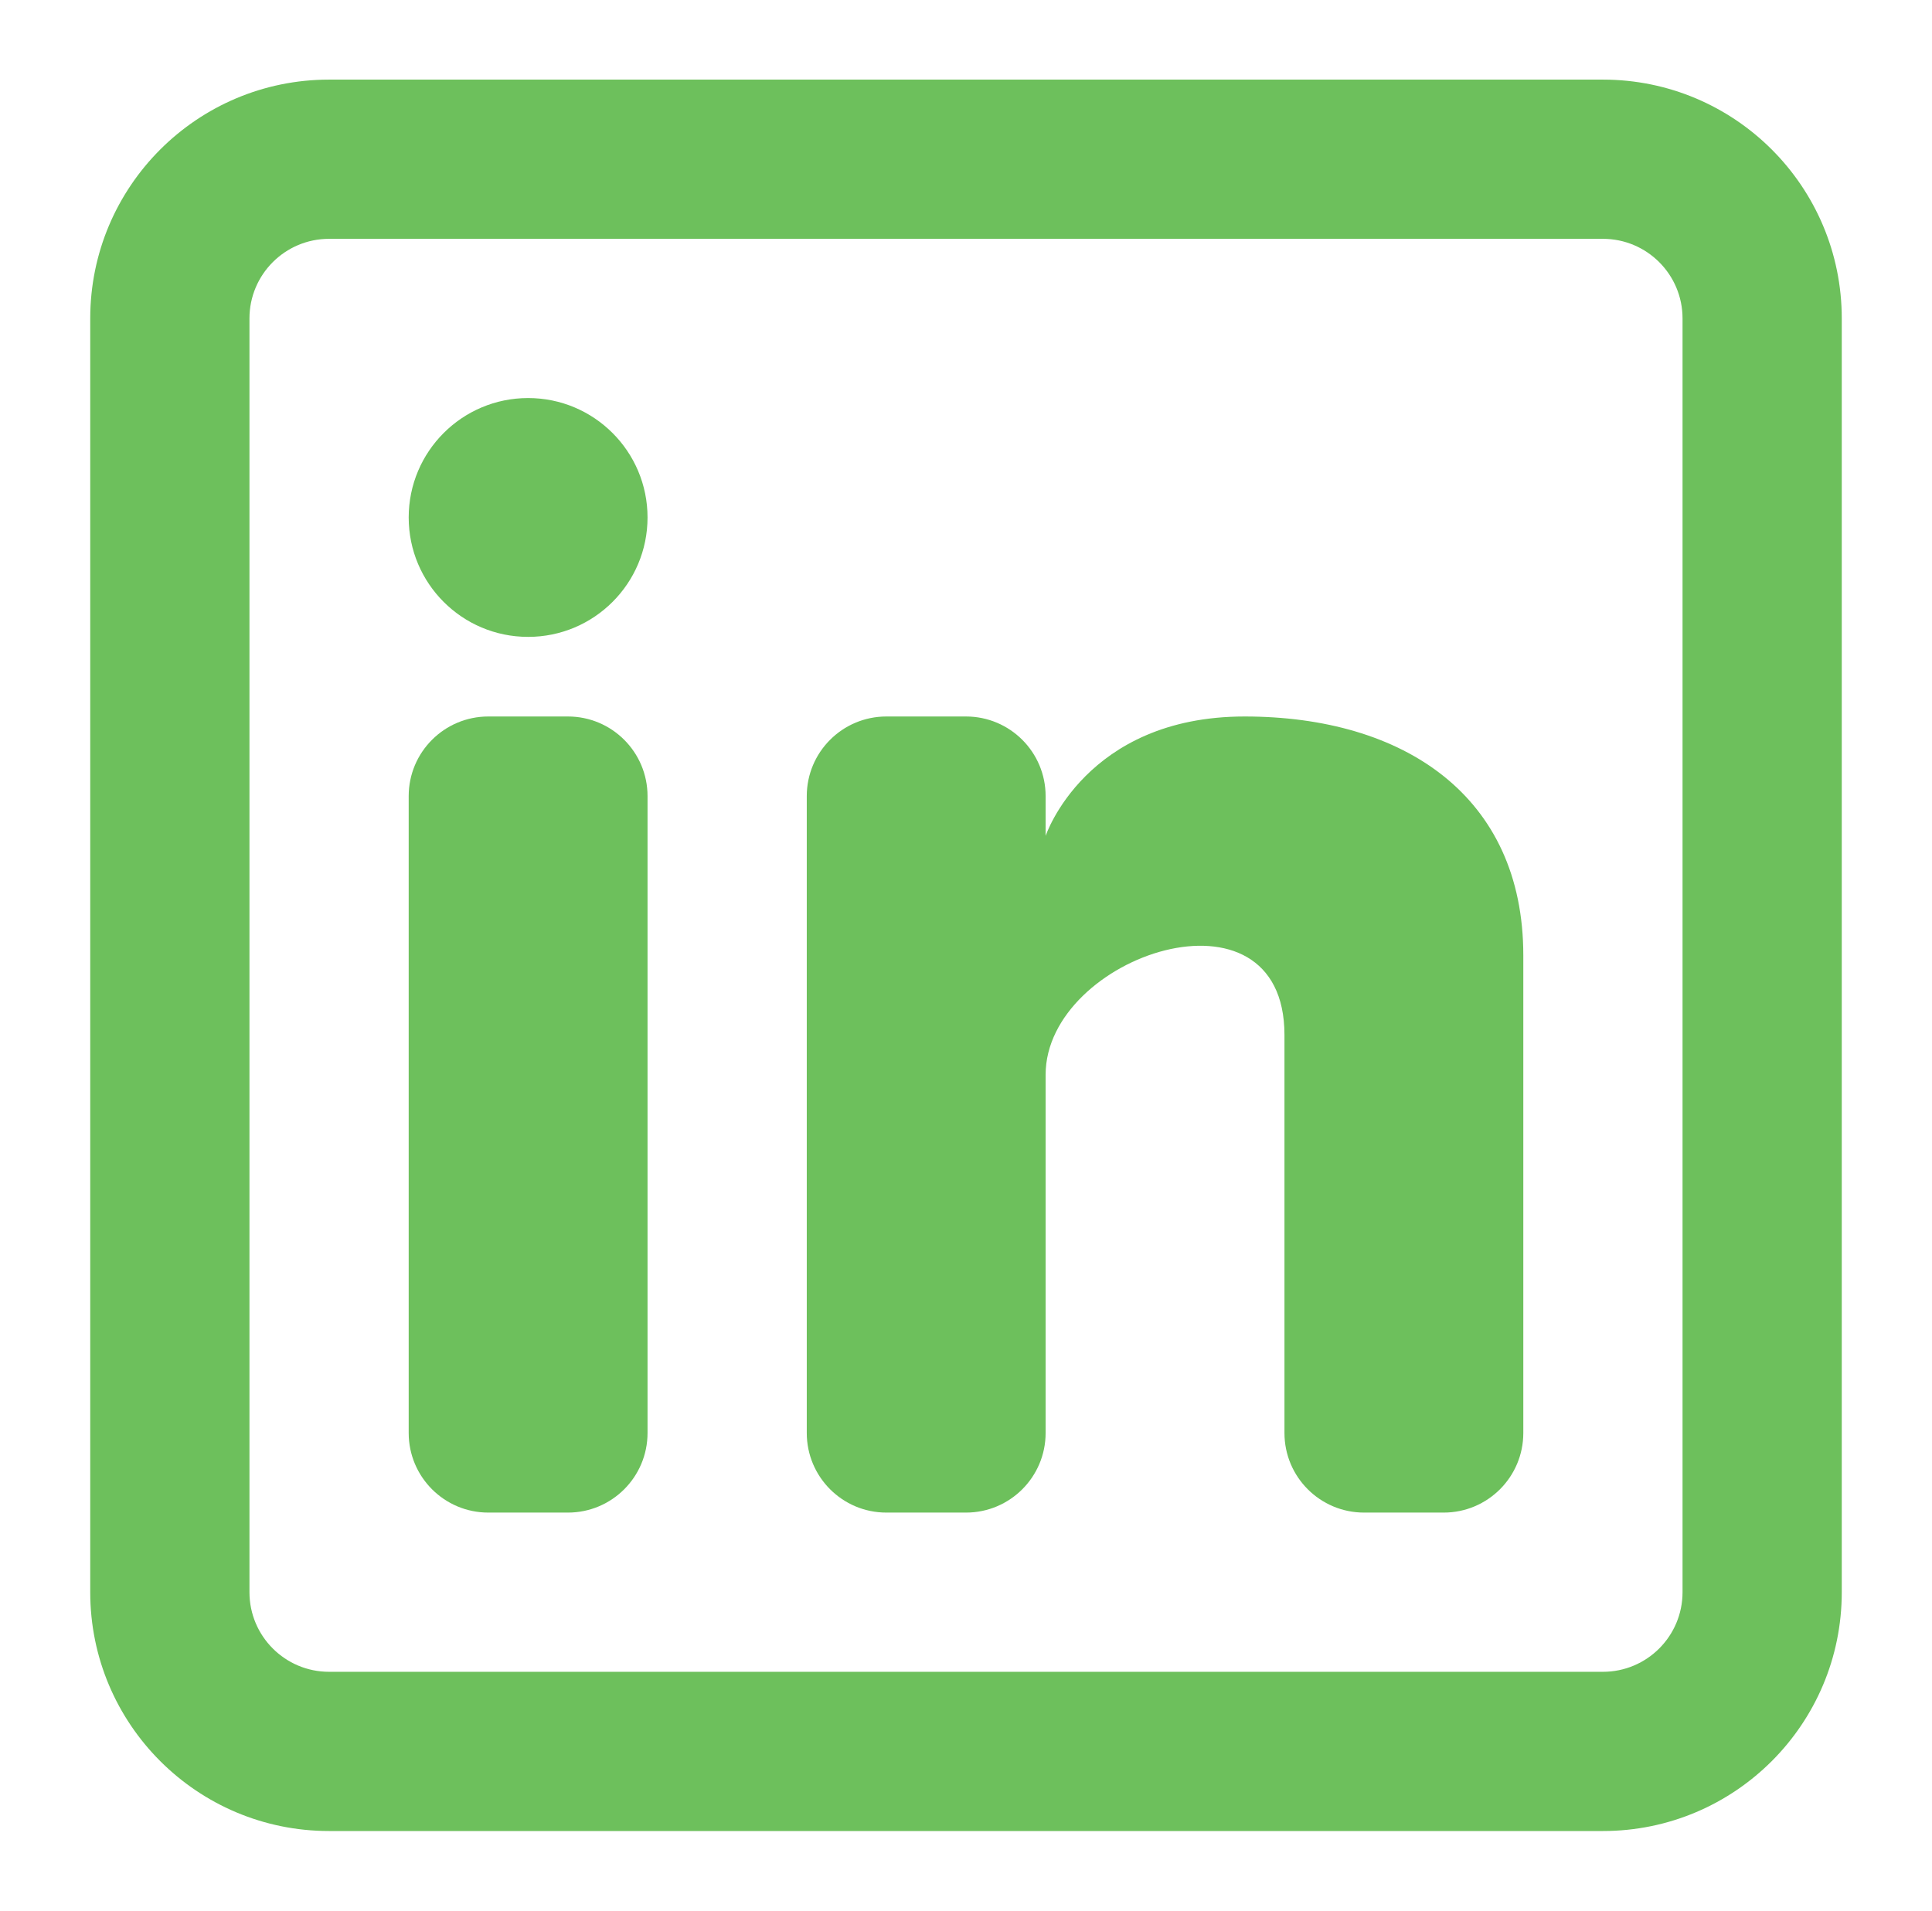 <svg width="91" height="90" viewBox="0 0 91 90" fill="none" xmlns="http://www.w3.org/2000/svg">
<path d="M24.875 30C27.982 30 30.5 27.482 30.5 24.375C30.5 21.268 27.982 18.75 24.875 18.75C21.768 18.75 19.25 21.268 19.25 24.375C19.25 27.482 21.768 30 24.875 30Z" fill="#6DC05C"/>
<path d="M19.25 37.5C19.25 35.429 20.929 33.75 23 33.75H26.75C28.821 33.75 30.5 35.429 30.5 37.5V67.5C30.5 69.571 28.821 71.25 26.75 71.25H23C20.929 71.25 19.25 69.571 19.25 67.5V37.5Z" fill="#6DC05C"/>
<path d="M41.75 71.25H45.5C47.571 71.25 49.25 69.571 49.25 67.5V50.625C49.25 45 60.5 41.25 60.5 48.75V67.501C60.5 69.573 62.179 71.25 64.25 71.25H68C70.071 71.25 71.75 69.571 71.75 67.5V45C71.75 37.5 66.125 33.75 58.625 33.75C51.125 33.75 49.25 39.375 49.25 39.375V37.5C49.25 35.429 47.571 33.75 45.5 33.75H41.75C39.679 33.75 38 35.429 38 37.5V67.5C38 69.571 39.679 71.25 41.75 71.25Z" fill="#6DC05C"/>
<path fill-rule="evenodd" clip-rule="evenodd" d="M75.5 3.75C81.713 3.75 86.75 8.787 86.75 15V75C86.75 81.213 81.713 86.25 75.5 86.25H15.5C9.287 86.25 4.25 81.213 4.25 75V15C4.25 8.787 9.287 3.75 15.5 3.75H75.5ZM75.5 11.25C77.571 11.25 79.25 12.929 79.25 15V75C79.25 77.071 77.571 78.75 75.5 78.75H15.5C13.429 78.75 11.75 77.071 11.75 75V15C11.75 12.929 13.429 11.25 15.5 11.25H75.5Z" fill="#6DC05C"/>
</svg>
